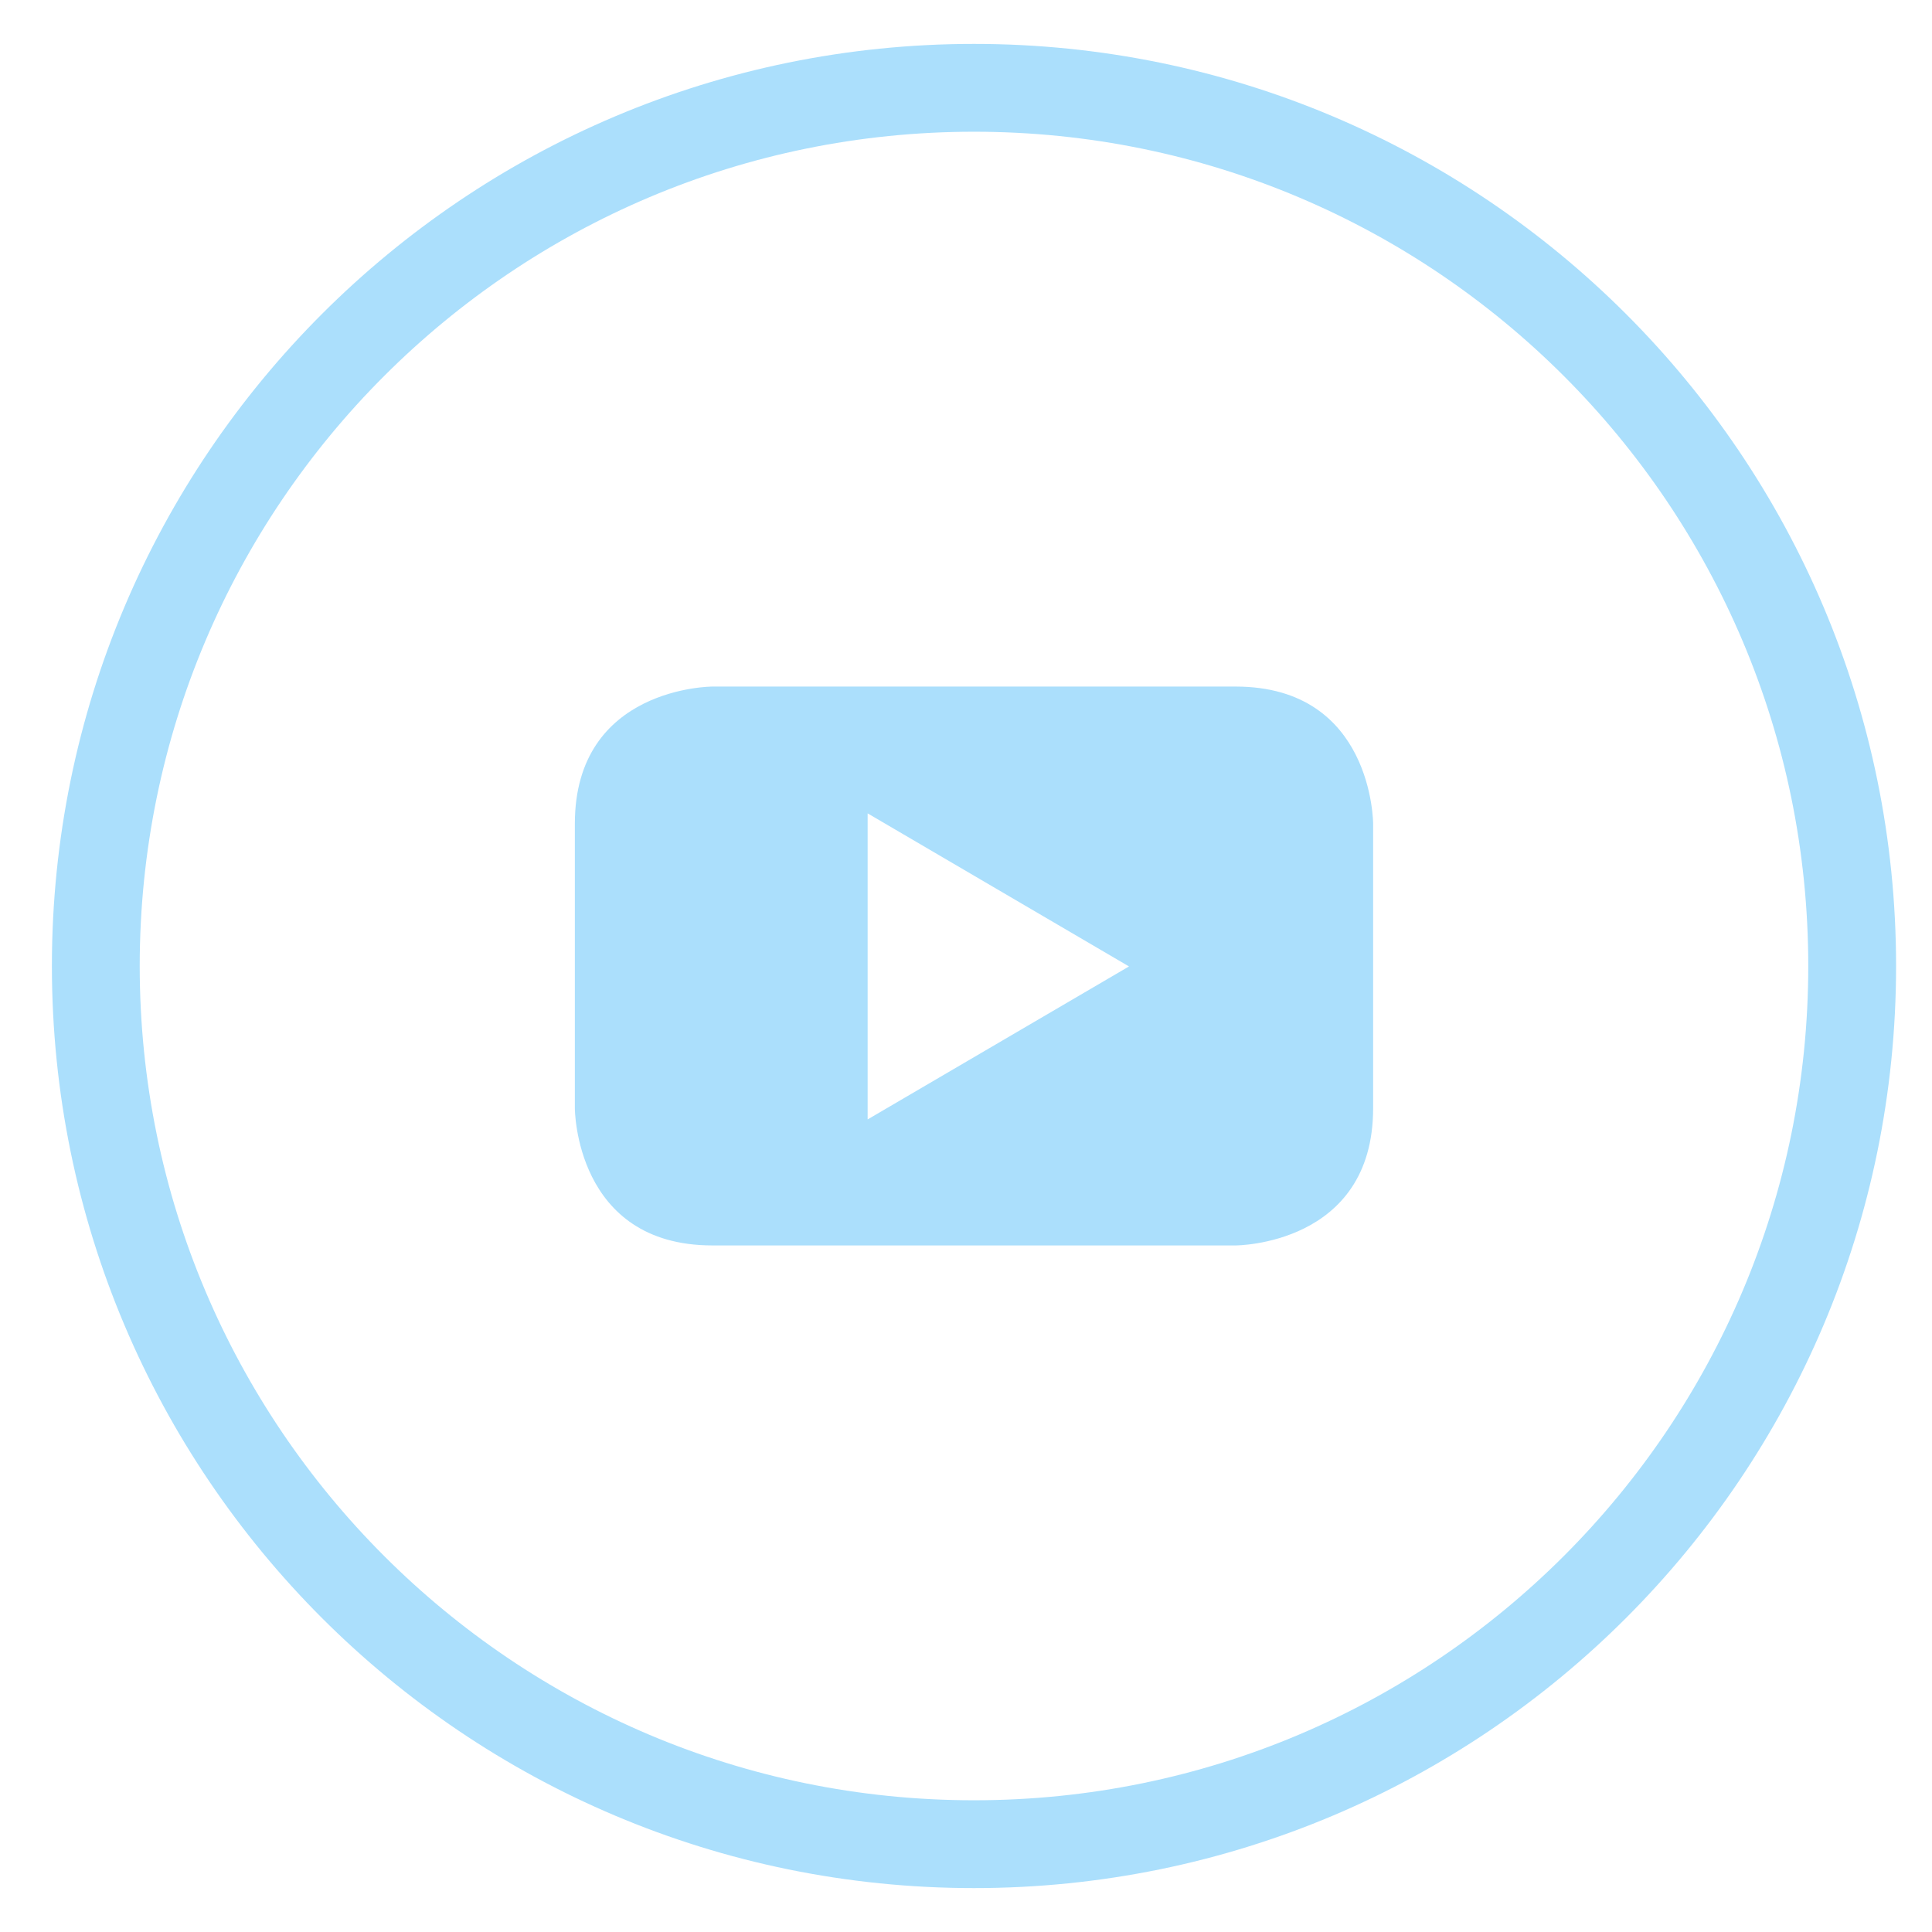 <svg width="22" height="22" viewBox="0 0 22 22" fill="none" xmlns="http://www.w3.org/2000/svg">
<path d="M11.091 21C16.614 21 21.091 16.523 21.091 11C21.091 5.477 16.614 1 11.091 1C5.568 1 1.091 5.477 1.091 11C1.091 16.523 5.568 21 11.091 21Z" stroke="#ABDFFC"/>
<path fill-rule="evenodd" clip-rule="evenodd" d="M15.636 12.62V9.38C15.636 9.38 15.636 7.818 14.07 7.818H8.112C8.112 7.818 6.546 7.818 6.546 9.38V12.62C6.546 12.62 6.546 14.182 8.112 14.182H14.07C14.07 14.182 15.636 14.182 15.636 12.62ZM12.856 11.005L9.88 12.747V9.262L12.856 11.005Z" fill="#ABDFFC"/>
</svg>

